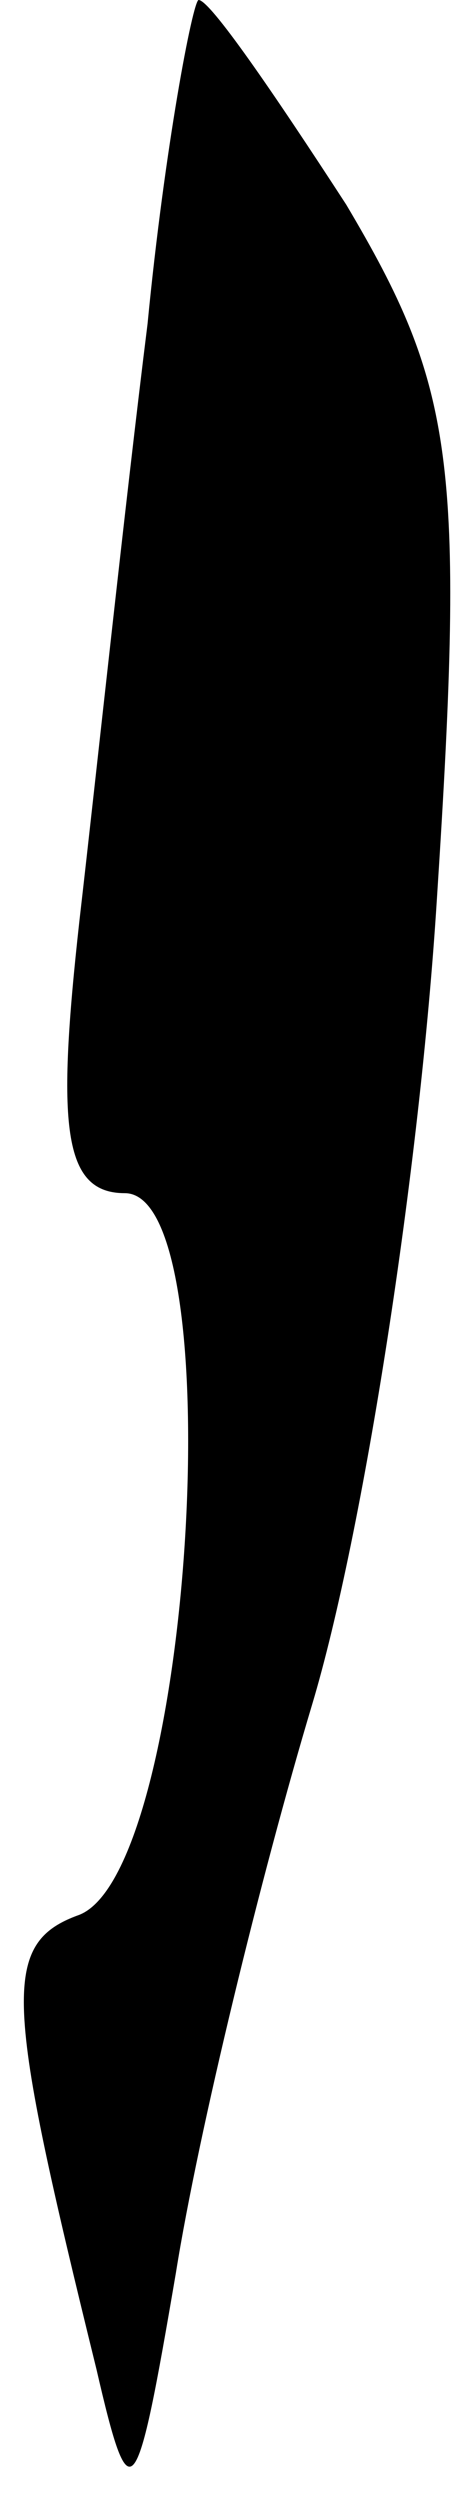 <?xml version="1.0" standalone="no"?>
<!DOCTYPE svg PUBLIC "-//W3C//DTD SVG 20010904//EN"
 "http://www.w3.org/TR/2001/REC-SVG-20010904/DTD/svg10.dtd">
<svg version="1.0" xmlns="http://www.w3.org/2000/svg"
 width="8pt" height="44pt" viewBox="0 0 8 44"
 preserveAspectRatio="xMidYMid meet">
<g transform="translate(0,44) scale(0.1,-0.1)"
fill="#000000" stroke="none">
<path fill="#000000" stroke="none" d="M26 383 c-4 -32 -9 -79 -12 -105 -4
-36 -3 -48 8 -48 19 0 12 -119 -8 -127 -14 -5 -13 -15 3 -80 6 -26 7 -24 14
17 4 25 15 70 24 100 9 30 19 94 22 142 5 77 3 90 -16 122 -13 20 -24 36 -26
36 -1 0 -6 -26 -9 -57z"/>
</g>
</svg>
